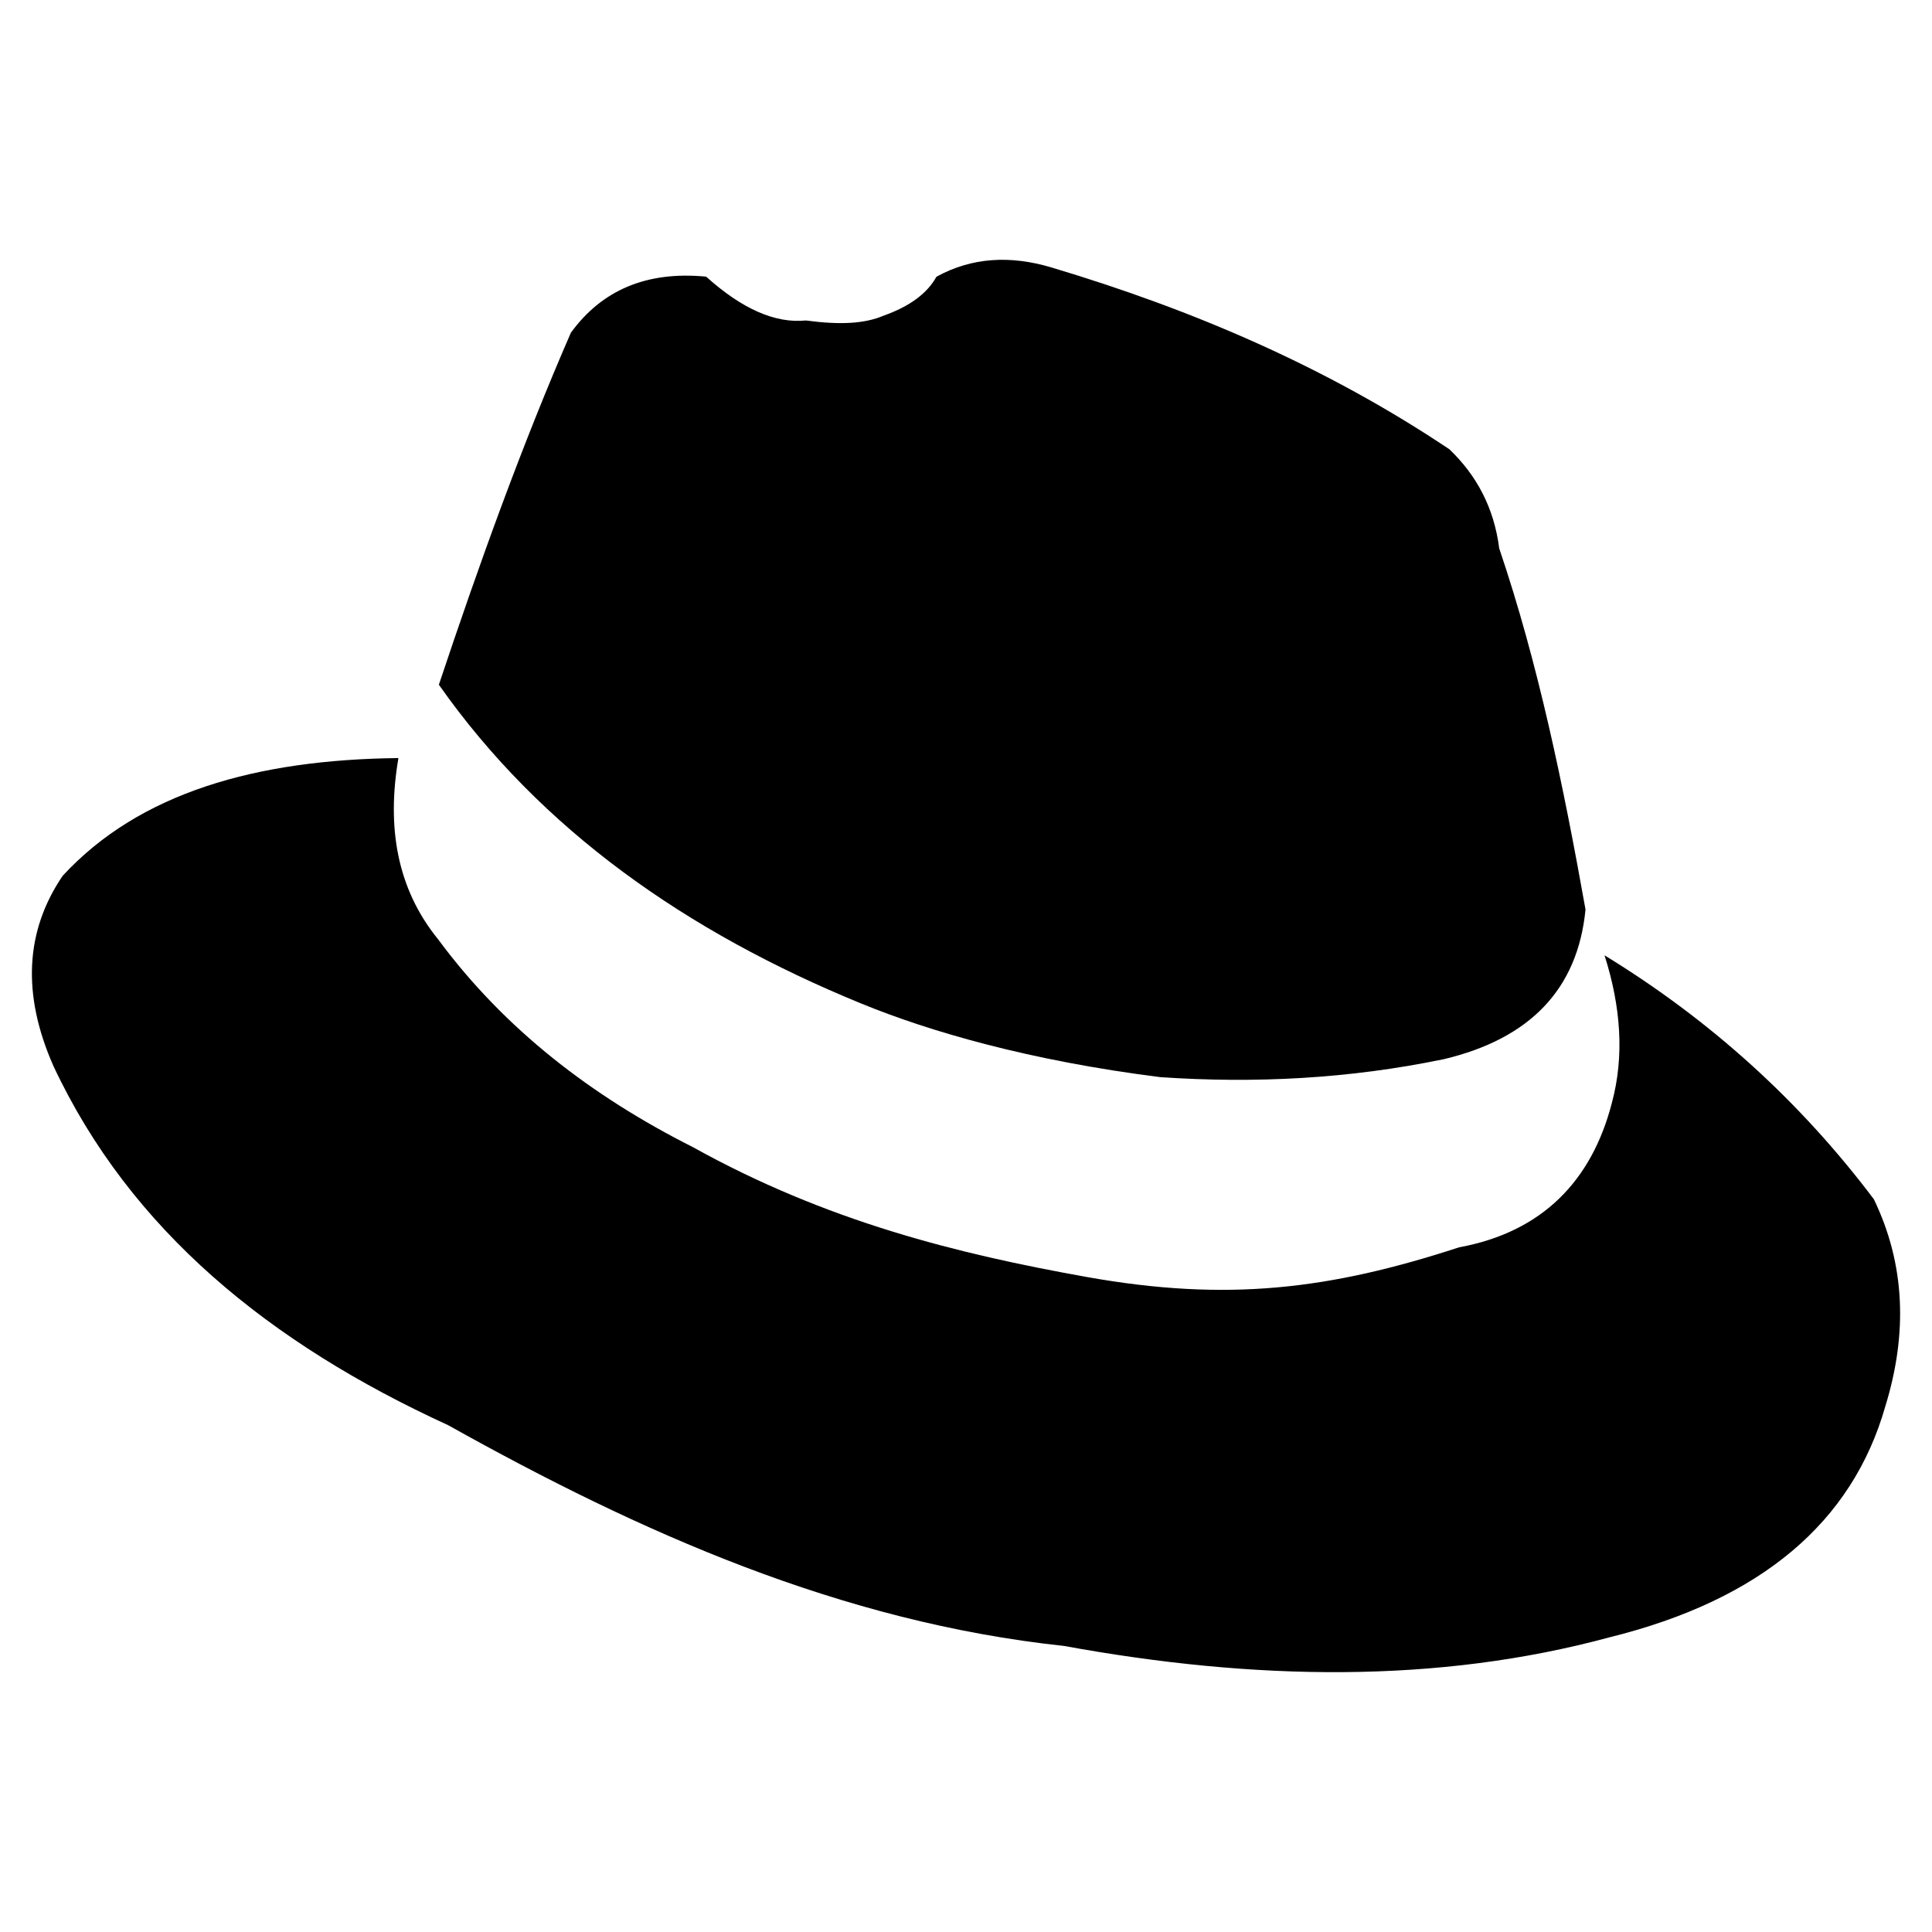 <!-- Generated by IcoMoon.io -->
<svg version="1.1" xmlns="http://www.w3.org/2000/svg" width="32" height="32" viewBox="0 0 32 32">
<title>redhat</title>
<path d="M9.456 5.51c-0.812 1.864-1.519 3.829-2.187 5.831 1.692 2.407 4.1 4.094 6.994 5.28 1.125 0.461 2.78 0.946 4.957 1.22 1.557 0.106 3.123 0.029 4.7-0.299 1.414-0.338 2.212-1.151 2.341-2.478-0.367-2.057-0.786-4.085-1.429-5.98-0.087-0.683-0.381-1.217-0.825-1.642-2.020-1.354-4.242-2.311-6.595-3.013-0.681-0.203-1.318-0.167-1.902 0.155-0.15 0.272-0.437 0.489-0.874 0.644-0.312 0.133-0.713 0.157-1.288 0.080-0.503 0.051-1.053-0.186-1.652-0.726-0.995-0.096-1.731 0.23-2.239 0.927"></path>
<path d="M6.6 12.556c-2.354 0.025-4.29 0.572-5.562 1.95-0.62 0.913-0.677 1.96-0.156 3.144 1.275 2.725 3.587 4.602 6.538 5.954 3.188 1.783 6.518 3.264 10.204 3.658 3.153 0.576 6.187 0.628 9.035-0.143 2.505-0.62 4.021-1.902 4.569-3.83 0.369-1.2 0.33-2.346-0.191-3.426-1.219-1.618-2.705-2.966-4.461-4.040 0.27 0.848 0.331 1.666 0.122 2.443-0.334 1.295-1.156 2.141-2.529 2.393-2.15 0.702-3.845 0.906-6.163 0.493-2.154-0.385-4.32-0.924-6.53-2.152-1.67-0.842-3.113-1.946-4.218-3.44-0.686-0.843-0.854-1.861-0.659-3.003"></path>
</svg>
